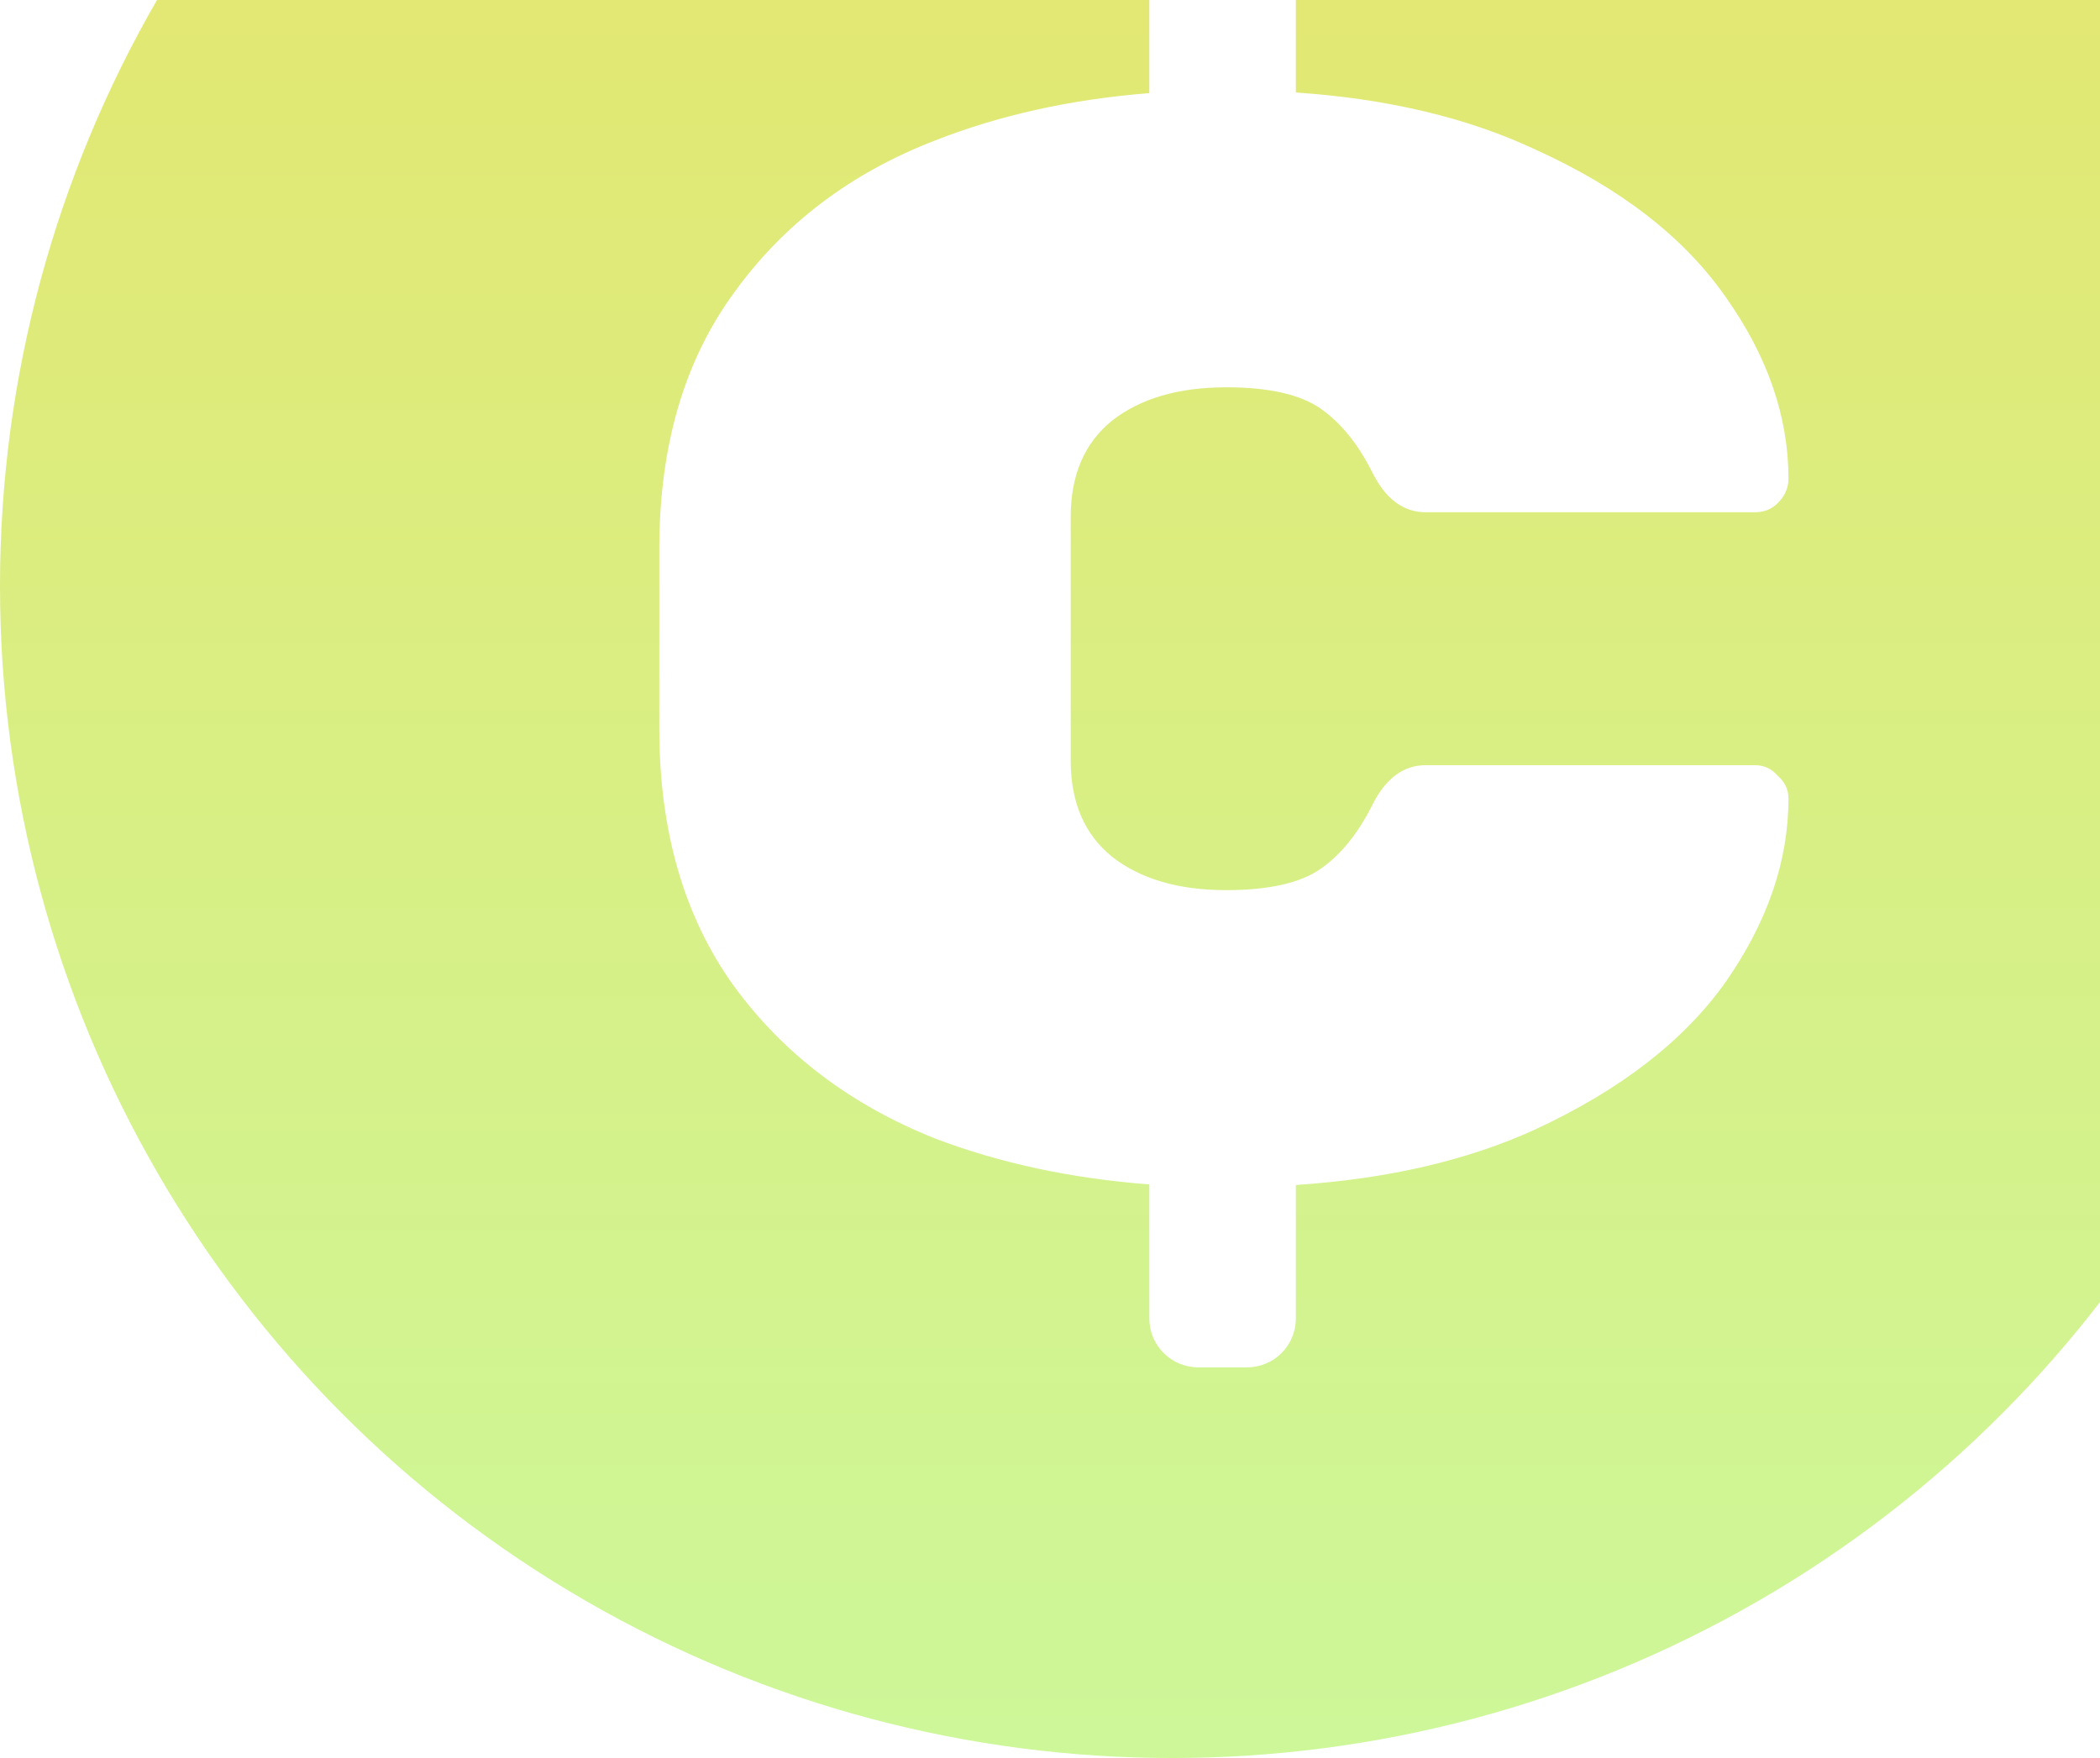 <svg width="43" height="36" viewBox="0 0 43 36" fill="none" xmlns="http://www.w3.org/2000/svg">
<circle cx="24" cy="12" r="24" fill="url(#paint0_linear_12648_110212)"/>
<g filter="url(#filter0_d_12648_110212)">
<path fill-rule="evenodd" clip-rule="evenodd" d="M22.034 -2C22.034 -2.552 22.482 -3 23.034 -3H24.034C24.587 -3 25.034 -2.552 25.034 -2V0.894C26.918 1.022 28.554 1.412 29.941 2.063C31.688 2.854 32.989 3.863 33.841 5.09C34.694 6.297 35.121 7.534 35.121 8.803C35.121 8.99 35.048 9.157 34.902 9.302C34.777 9.427 34.621 9.49 34.434 9.49H27.695C27.237 9.49 26.873 9.219 26.602 8.678C26.311 8.096 25.958 7.659 25.542 7.368C25.126 7.077 24.481 6.931 23.607 6.931C22.63 6.931 21.849 7.16 21.267 7.617C20.705 8.075 20.424 8.73 20.424 9.583V14.575C20.424 15.428 20.705 16.084 21.267 16.541C21.849 16.999 22.63 17.228 23.607 17.228C24.481 17.228 25.126 17.082 25.542 16.791C25.958 16.5 26.311 16.063 26.602 15.48C26.873 14.94 27.237 14.669 27.695 14.669H34.434C34.621 14.669 34.777 14.742 34.902 14.887C35.048 15.012 35.121 15.168 35.121 15.355C35.121 16.624 34.694 17.872 33.841 19.1C32.989 20.306 31.688 21.315 29.941 22.126C28.554 22.761 26.918 23.141 25.034 23.266V26C25.034 26.552 24.587 27 24.034 27H23.034C22.482 27 22.034 26.552 22.034 26V23.254C20.434 23.132 18.972 22.818 17.648 22.314C15.921 21.627 14.548 20.587 13.529 19.193C12.51 17.779 12 16.021 12 13.92V10.238C12 8.137 12.51 6.39 13.529 4.996C14.548 3.582 15.921 2.542 17.648 1.876C18.972 1.356 20.434 1.033 22.034 0.907V-2Z" fill="white"/>
</g>
<defs>
<filter id="filter0_d_12648_110212" x="12" y="-3" width="24.621" height="31" filterUnits="userSpaceOnUse" color-interpolation-filters="sRGB">
<feFlood flood-opacity="0" result="BackgroundImageFix"/>
<feColorMatrix in="SourceAlpha" type="matrix" values="0 0 0 0 0 0 0 0 0 0 0 0 0 0 0 0 0 0 127 0" result="hardAlpha"/>
<feOffset dx="1.5" dy="1"/>
<feComposite in2="hardAlpha" operator="out"/>
<feColorMatrix type="matrix" values="0 0 0 0 0 0 0 0 0 0 0 0 0 0 0 0 0 0 0.25 0"/>
<feBlend mode="normal" in2="BackgroundImageFix" result="effect1_dropShadow_12648_110212"/>
<feBlend mode="normal" in="SourceGraphic" in2="effect1_dropShadow_12648_110212" result="shape"/>
</filter>
<linearGradient id="paint0_linear_12648_110212" x1="24" y1="-12" x2="24" y2="36" gradientUnits="userSpaceOnUse">
<stop stop-color="#E9E366"/>
<stop offset="1" stop-color="#CDF799"/>
</linearGradient>
</defs>
</svg>
